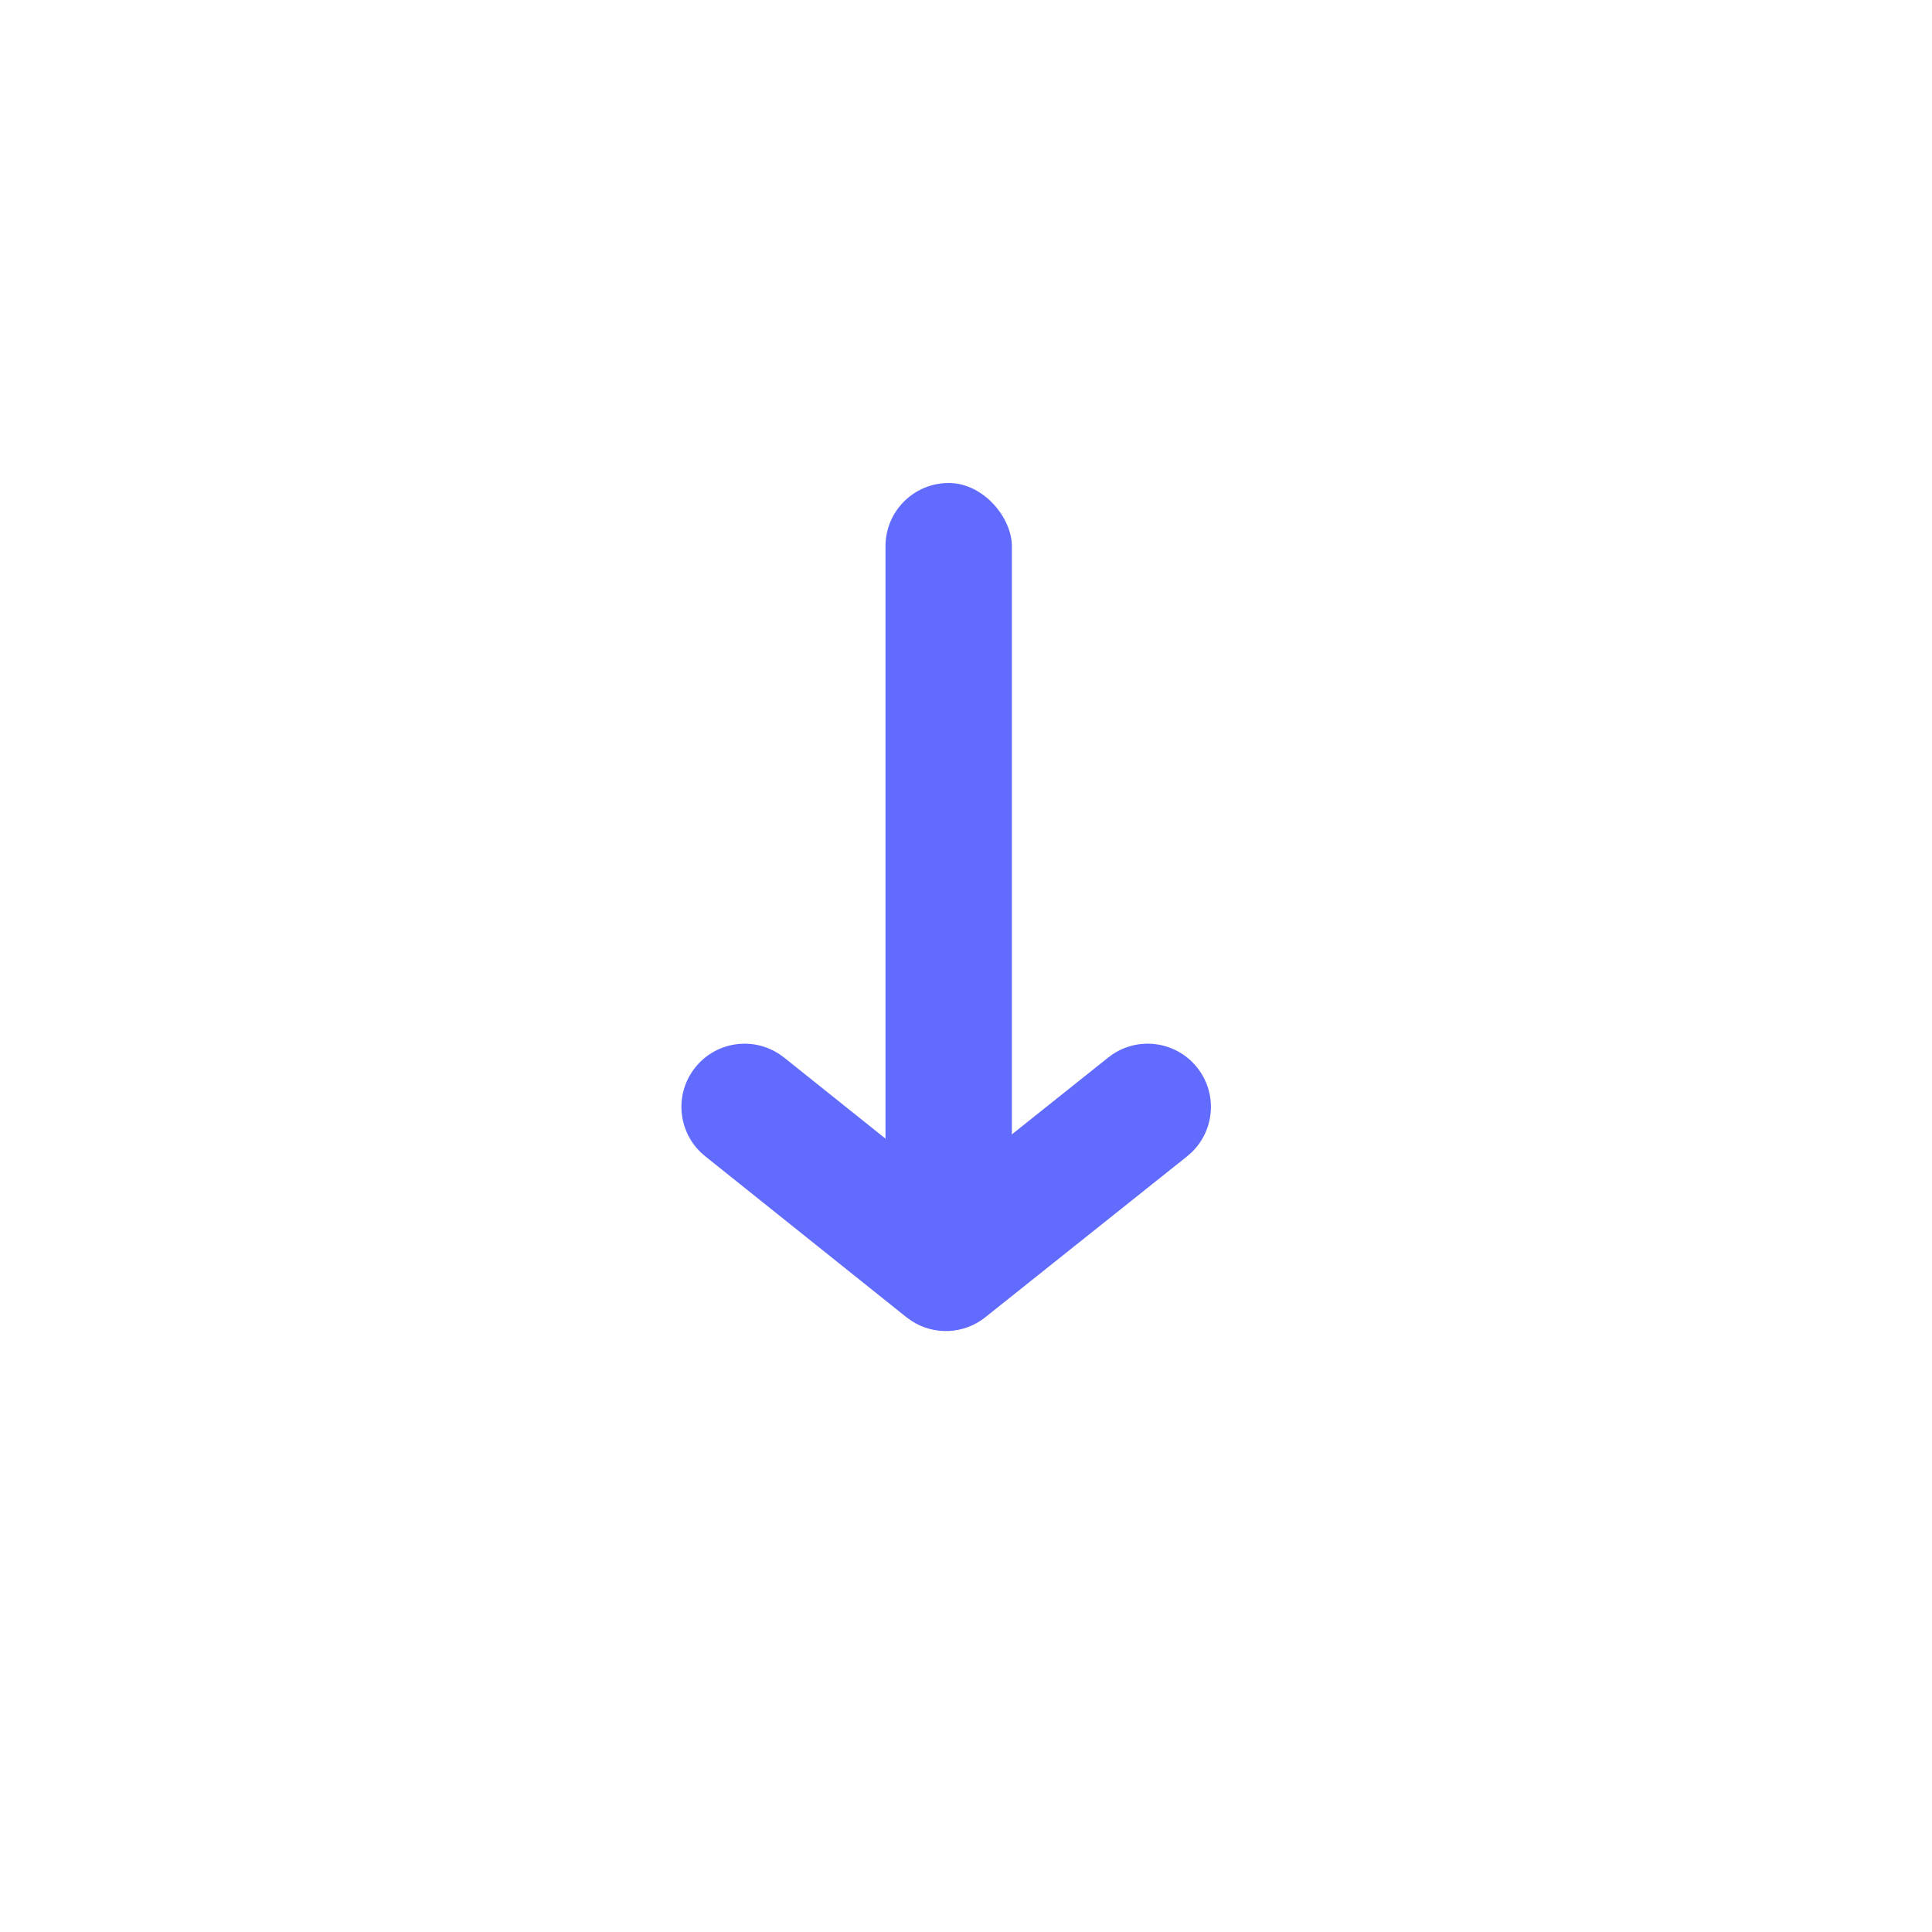 <?xml version="1.0" encoding="UTF-8"?>
<svg width="24px" height="24px" viewBox="0 0 24 24" version="1.1" xmlns="http://www.w3.org/2000/svg" xmlns:xlink="http://www.w3.org/1999/xlink">
    <title>组合icon</title>
    <g id="H5" stroke="none" stroke-width="1" fill="none" fill-rule="evenodd">
        <g id="移除流动性_极简版" transform="translate(-176, -439)">
            <g id="编组-3" transform="translate(16, 228)">
                <g id="组合icon" transform="translate(160, 211)">
                    <circle id="椭圆形" cx="12" cy="12" r="12"></circle>
                    <g id="编组-16" transform="translate(8, 6)" fill="#616CFF">
                        <rect id="矩形" x="3" y="0" width="1.57" height="9.5" rx="0.785"></rect>
                        <path d="M5.768,7.136 C6.107,6.866 6.601,6.922 6.871,7.261 C7.126,7.58 7.091,8.036 6.804,8.314 L6.747,8.364 L4.239,10.364 C3.973,10.576 3.603,10.591 3.323,10.408 L3.26,10.363 L0.76,8.363 C0.421,8.092 0.366,7.598 0.637,7.26 C0.892,6.941 1.344,6.874 1.679,7.093 L1.74,7.137 L3.751,8.745 L5.768,7.136 Z" id="路径" fill-rule="nonzero"></path>
                    </g>
                </g>
            </g>
        </g>
    </g>
</svg>